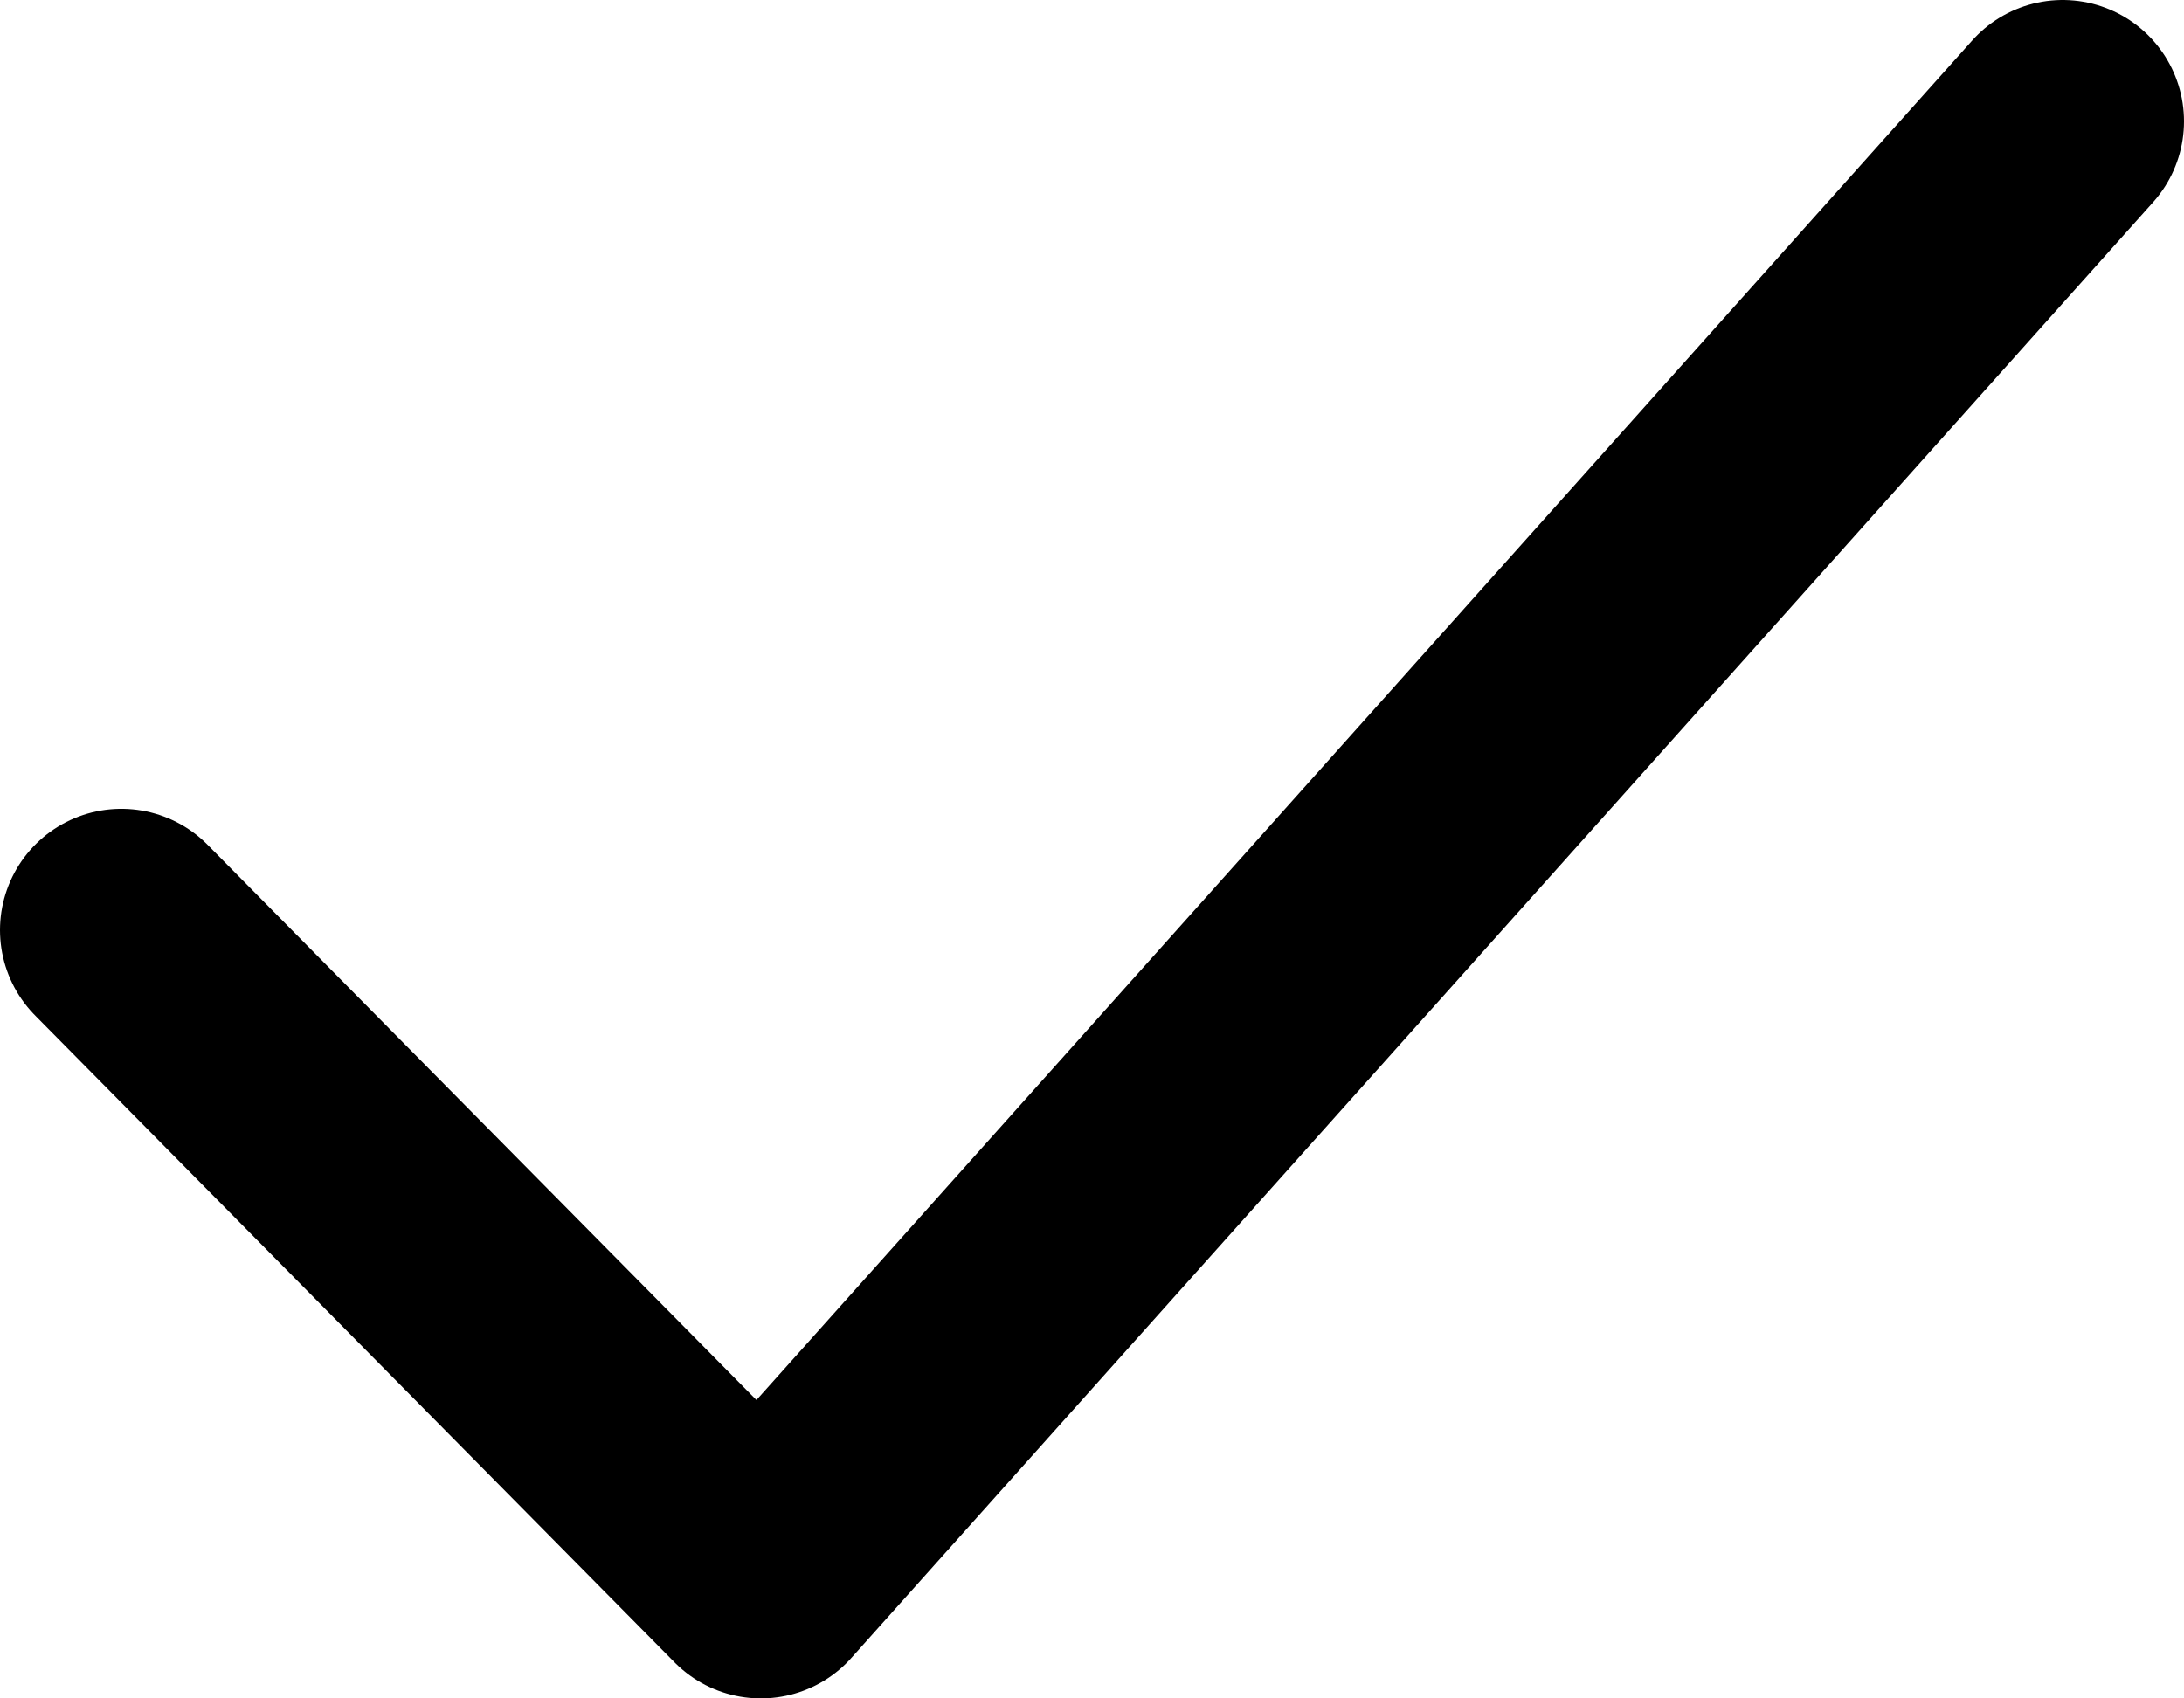 <svg width="18" height="14" viewBox="0 0 18 14" fill="none" xmlns="http://www.w3.org/2000/svg">
<path d="M1 7.667L6.271 13L17 1" stroke="currentColor" stroke-width="2" stroke-linecap="round" stroke-linejoin="round"/>
</svg>
